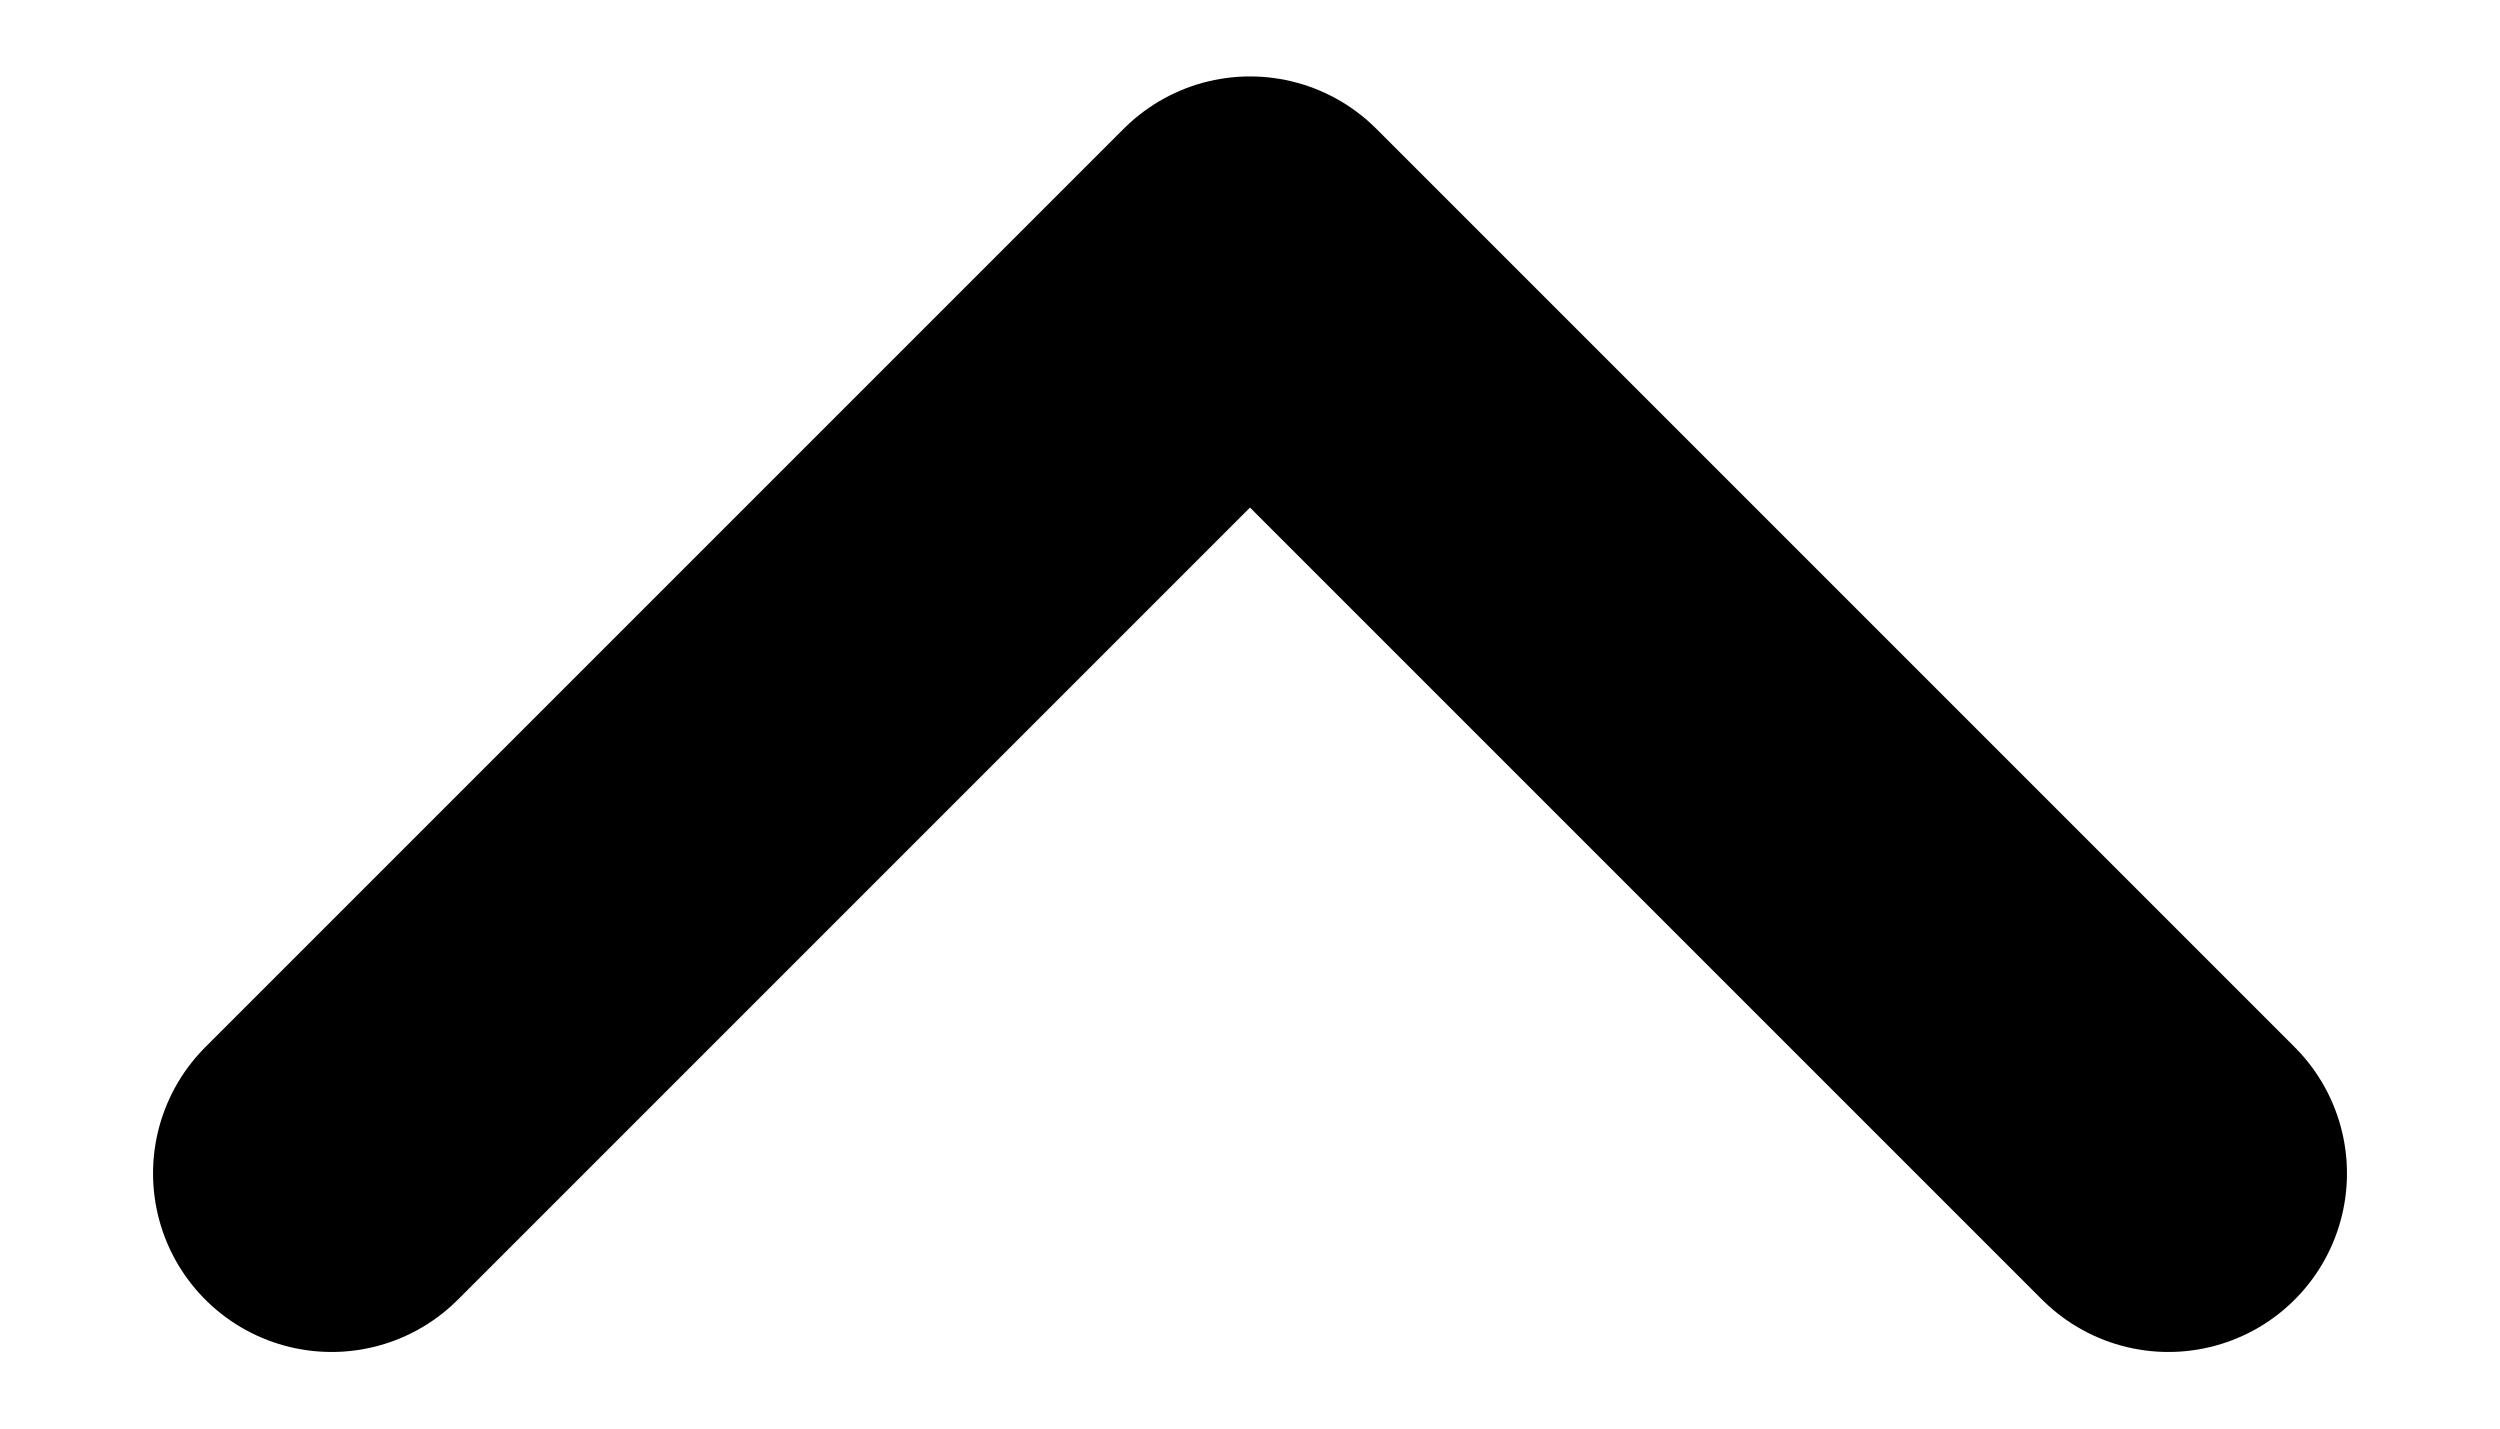 <svg xmlns="http://www.w3.org/2000/svg" viewBox="0 0 14 8" fill="none">
<path d="M12.143 6.571L7 1.428L1.857 6.571" stroke="currentColor" stroke-width="2" stroke-linecap="round" stroke-linejoin="round"/>
</svg>
